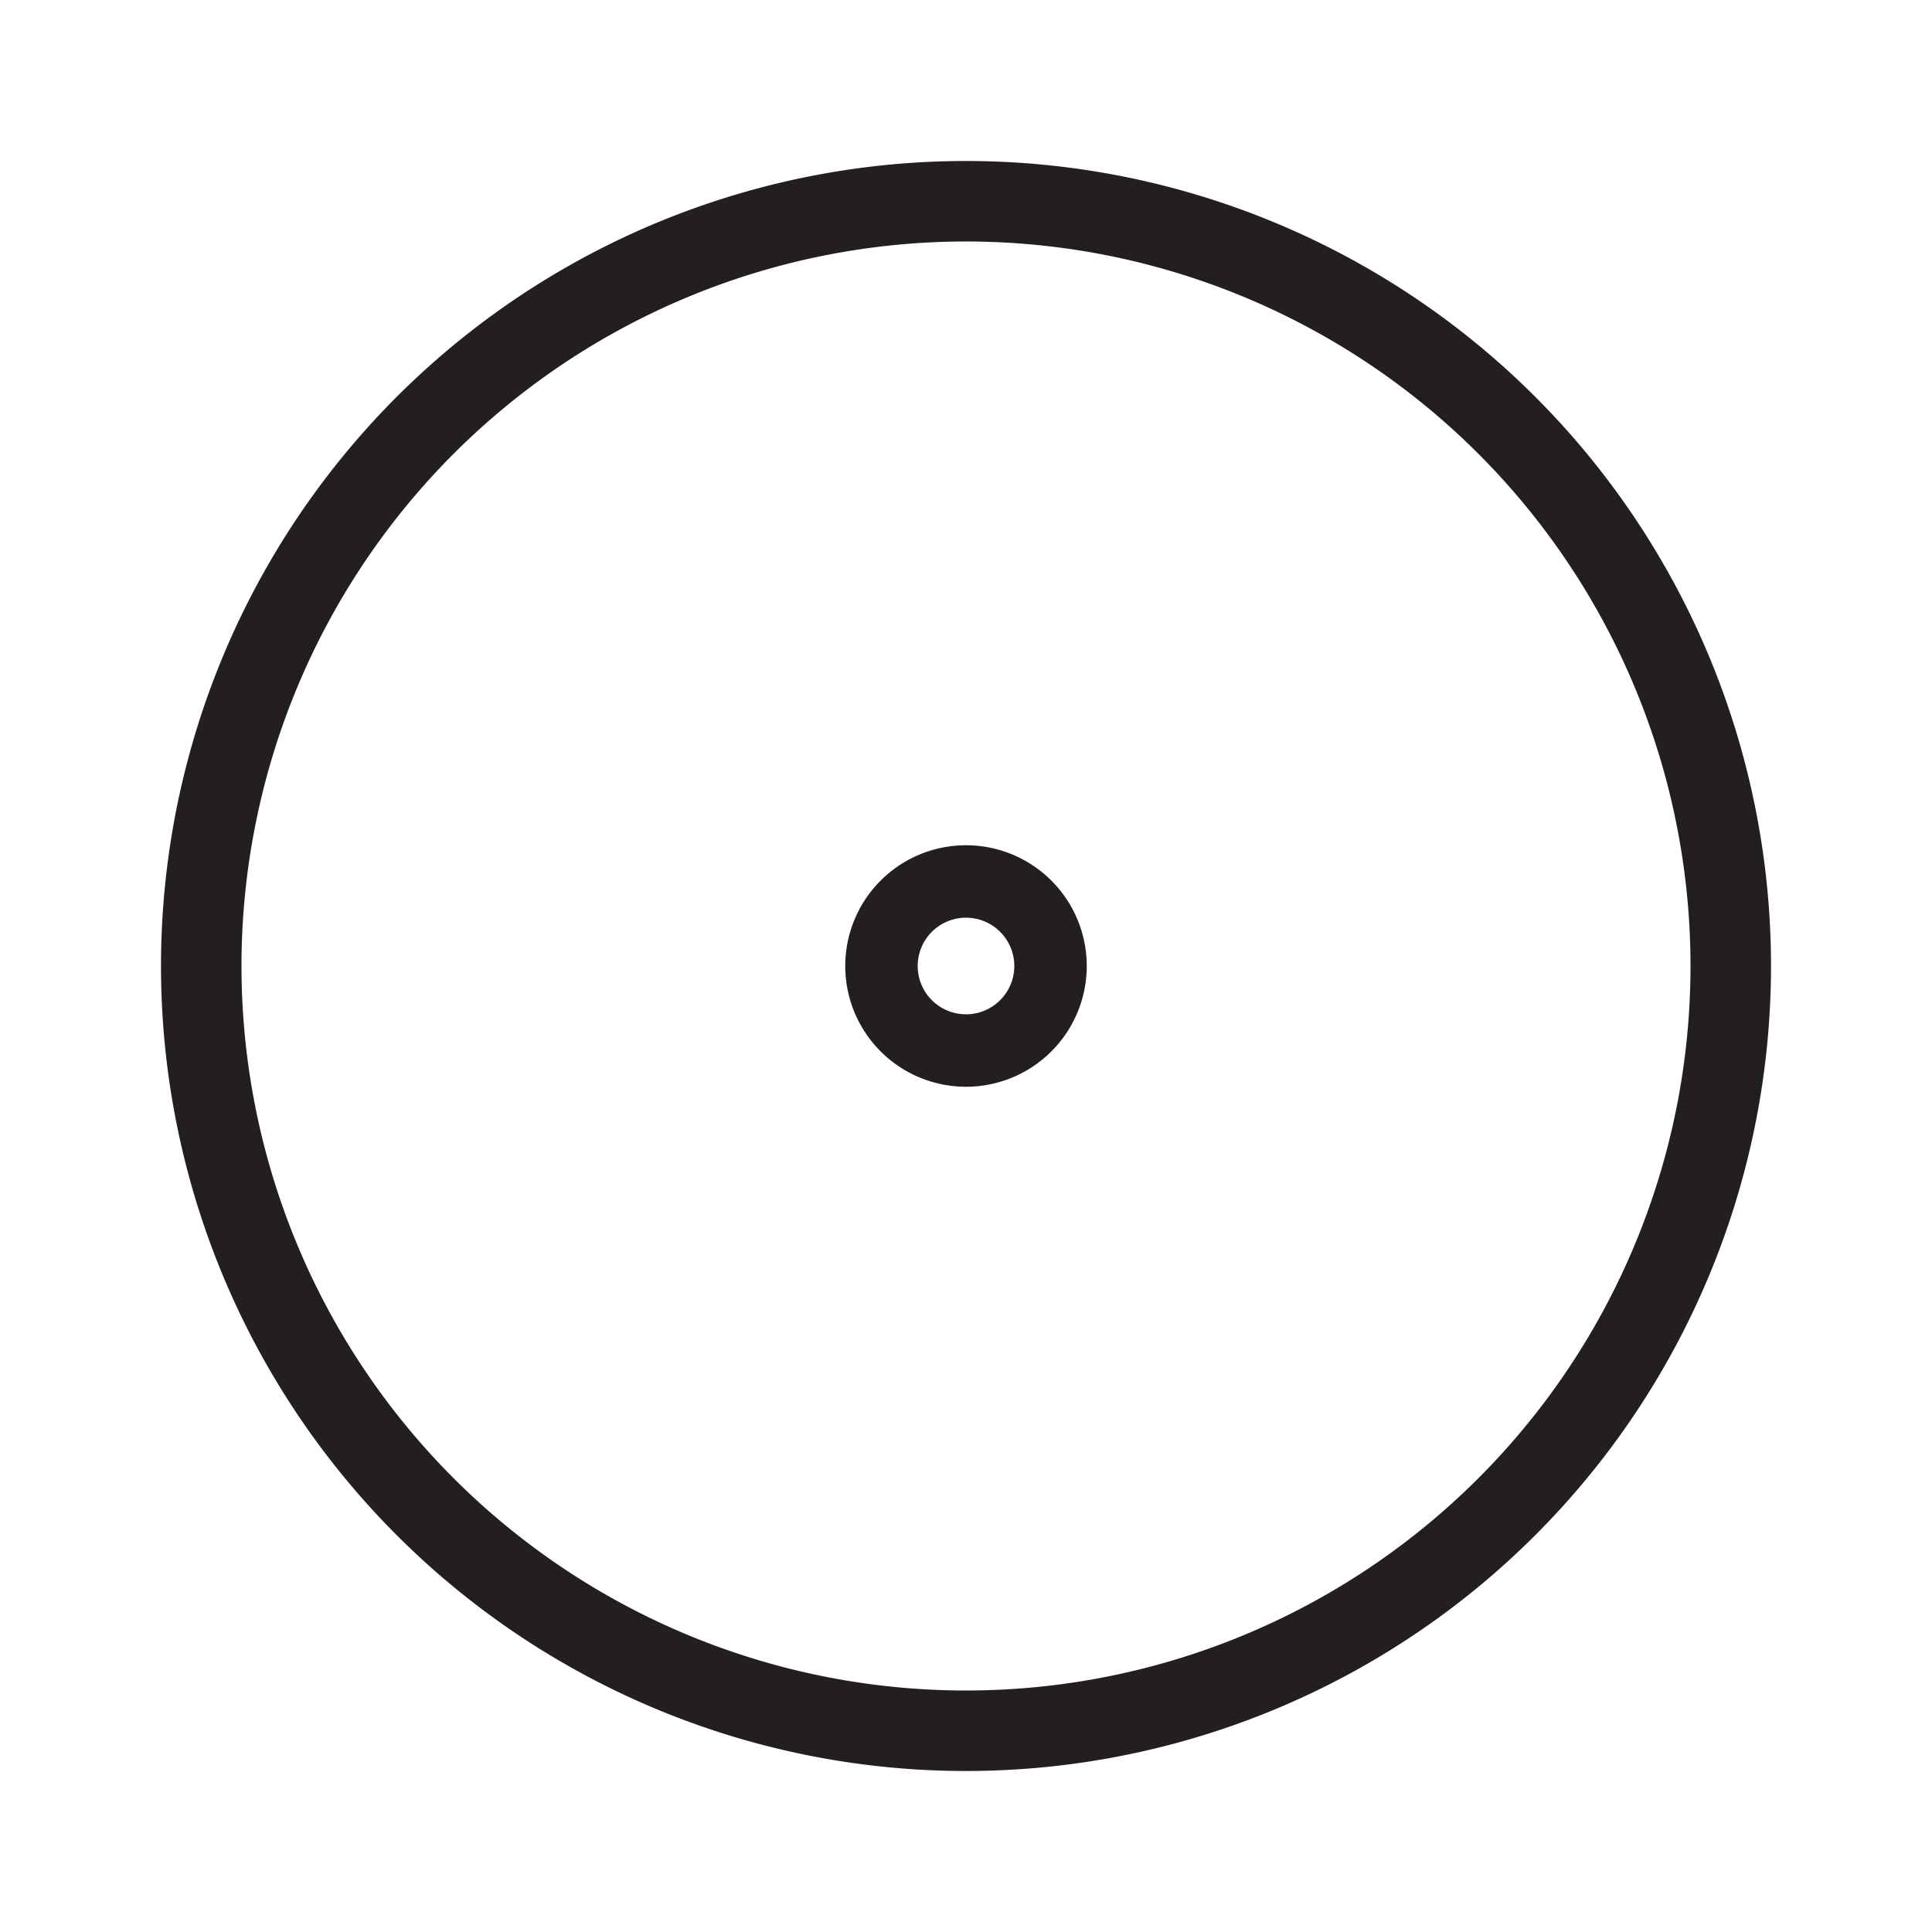 <svg id="Layer_1" data-name="Layer 1" xmlns="http://www.w3.org/2000/svg" viewBox="0 0 24 24"><defs><style>.cls-1{fill:#231f20;}</style></defs><title>iconoteka_radio_button_on_r_s</title><path class="cls-1" d="M12,2A10,10,0,1,0,22,12,10,10,0,0,0,12,2Zm0,19a9,9,0,1,1,9-9A9,9,0,0,1,12,21Zm0-10.5A1.5,1.5,0,1,0,13.5,12,1.5,1.5,0,0,0,12,10.5Zm0,2.1a.6.6,0,1,1,.6-.6A.6.6,0,0,1,12,12.6Z"/></svg>
